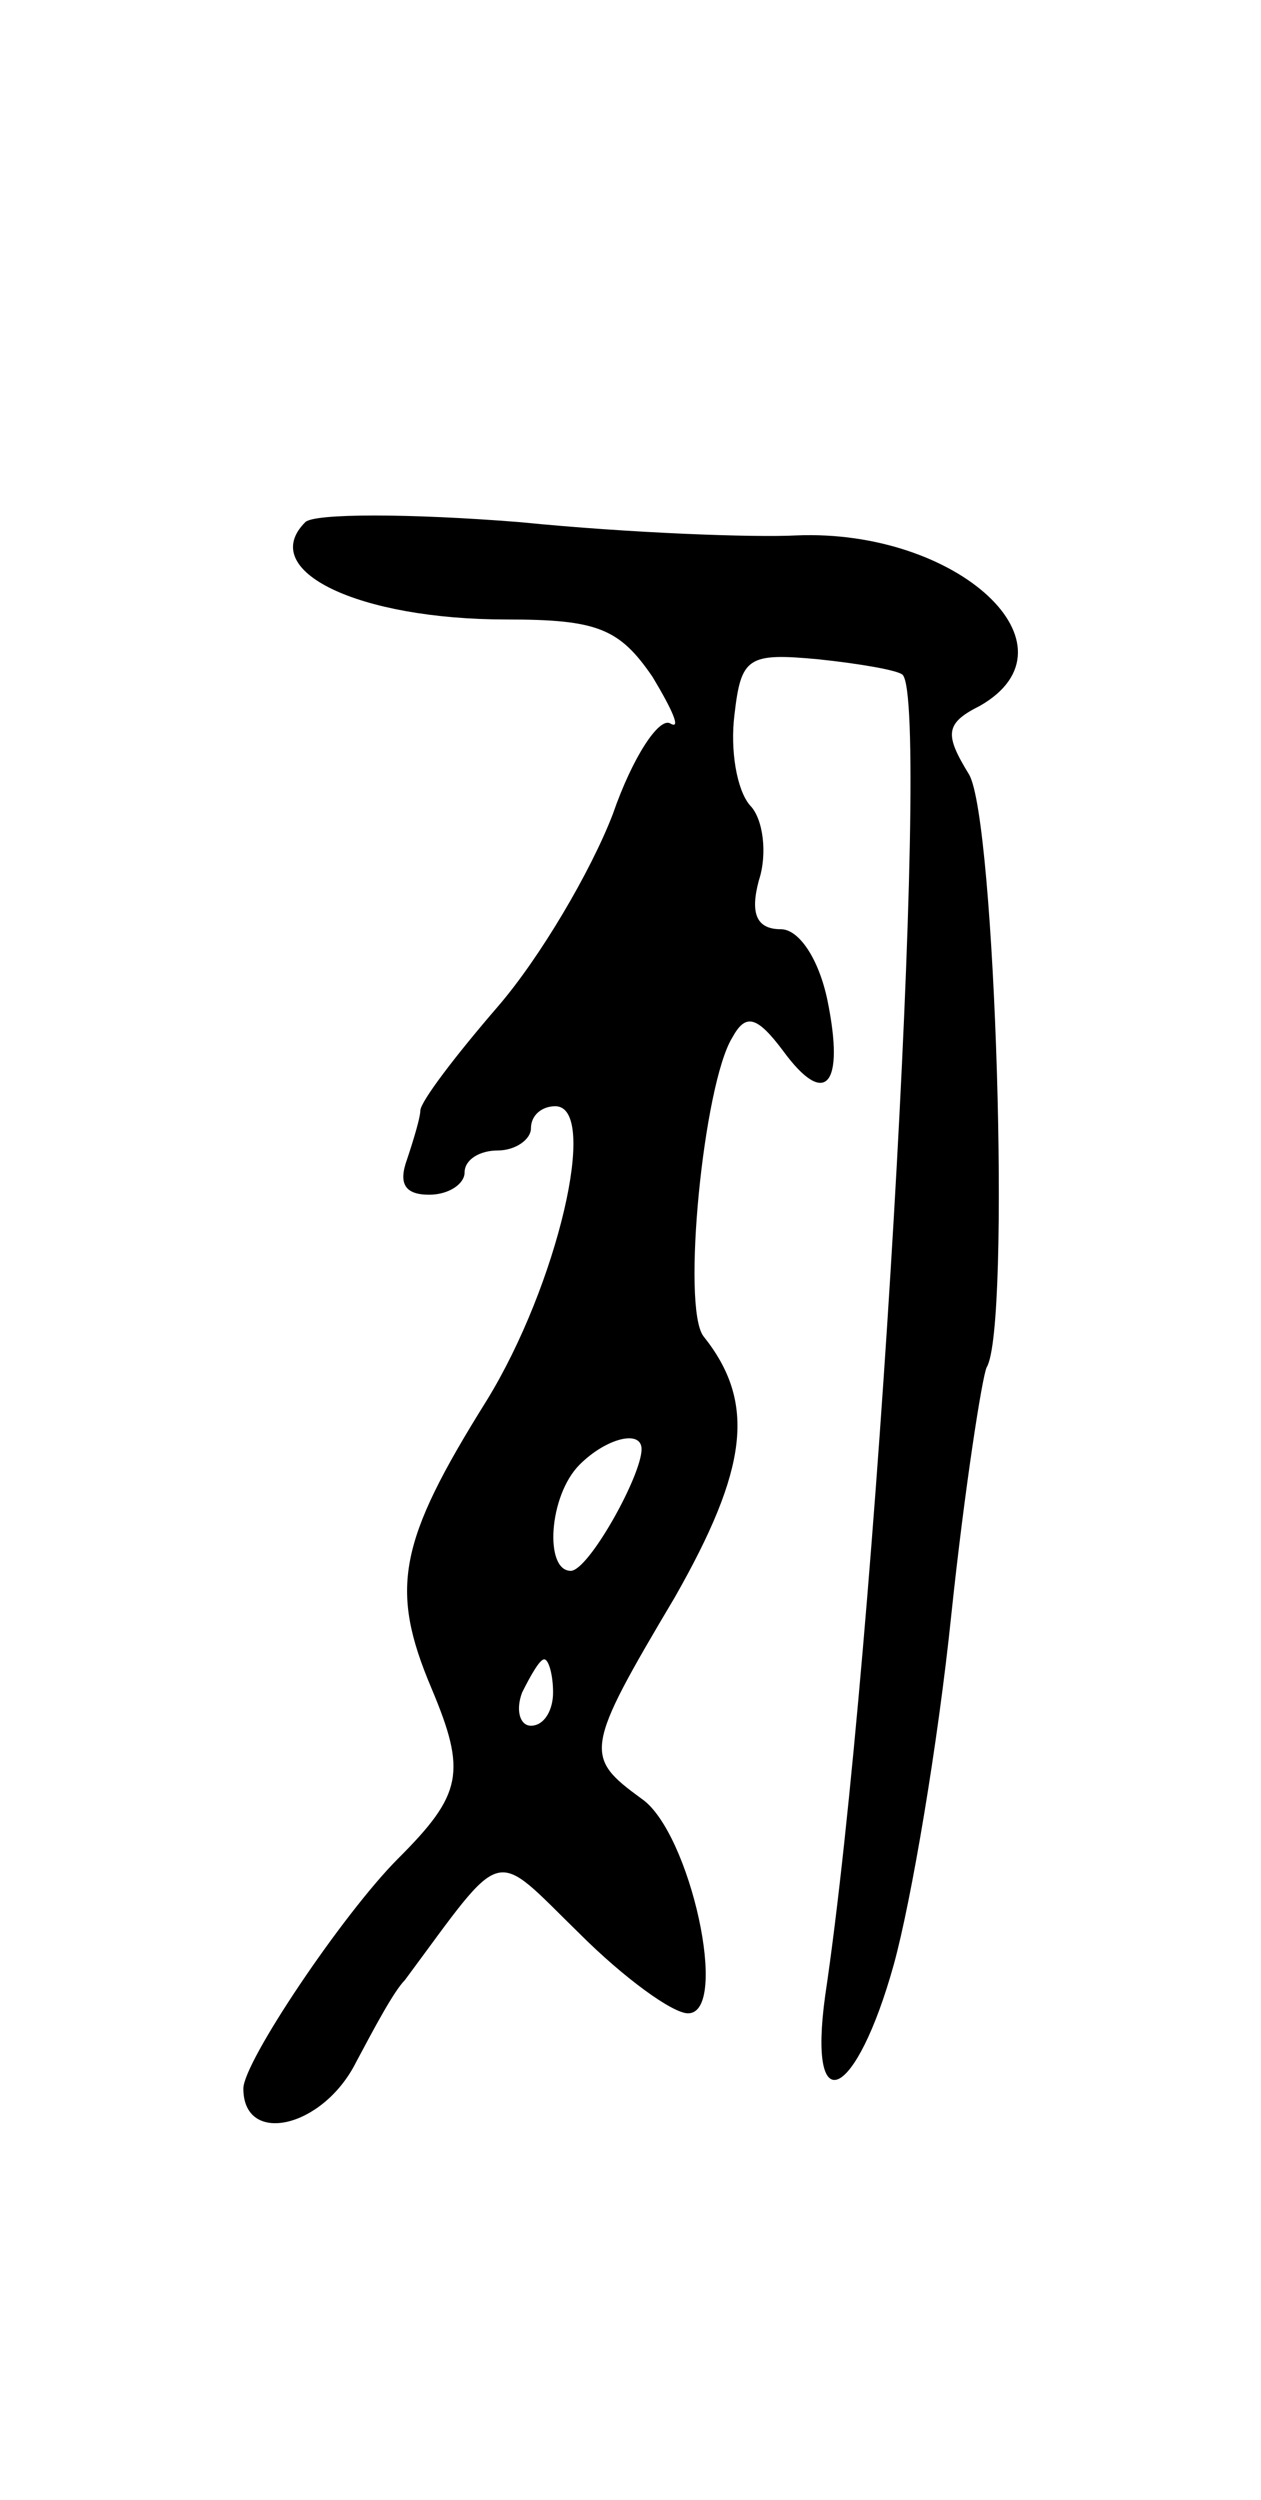<svg version="1.0" xmlns="http://www.w3.org/2000/svg"
 width="57pt" height="113pt" viewBox="0 0 57 113"
 preserveAspectRatio="xMidYMid meet">
<g transform="translate(0,113) scale(0.1,-0.1)"
fill="#000000" stroke="none">
<path d="M138 894 c-22 -22 24 -44 91 -44 41 0 51 -4 66 -26 9 -15 13 -24 8
-21 -5 3 -17 -15 -26 -41 -10 -26 -33 -65 -52 -87 -19 -22 -35 -43 -35 -47 0
-3 -3 -13 -6 -22 -4 -11 -1 -16 10 -16 9 0 16 5 16 10 0 6 7 10 15 10 8 0 15
5 15 10 0 6 5 10 11 10 20 0 1 -81 -31 -133 -40 -64 -44 -85 -25 -130 16 -38
14 -48 -15 -77 -25 -25 -70 -92 -70 -104 0 -26 36 -18 51 12 8 15 17 32 22 37
46 62 39 60 79 21 20 -20 42 -36 49 -36 19 0 1 82 -21 97 -26 19 -26 22 15 91
33 58 37 88 13 118 -10 13 0 114 13 135 6 11 11 10 23 -6 19 -26 28 -16 20 23
-4 19 -13 32 -21 32 -11 0 -14 7 -10 22 4 12 2 28 -4 34 -6 7 -9 25 -7 41 3
26 6 28 38 25 19 -2 36 -5 38 -7 13 -13 -12 -443 -35 -597 -8 -58 14 -47 31
14 8 29 20 100 26 158 6 57 14 108 16 112 11 18 4 248 -8 268 -11 18 -11 23 5
31 47 27 -10 80 -83 77 -19 -1 -75 1 -125 6 -50 4 -93 4 -97 0z m152 -419 c0
-12 -24 -55 -32 -55 -12 0 -10 34 4 48 12 12 28 16 28 7z m-40 -110 c0 -8 -4
-15 -10 -15 -5 0 -7 7 -4 15 4 8 8 15 10 15 2 0 4 -7 4 -15z"/>
</g>
</svg>
